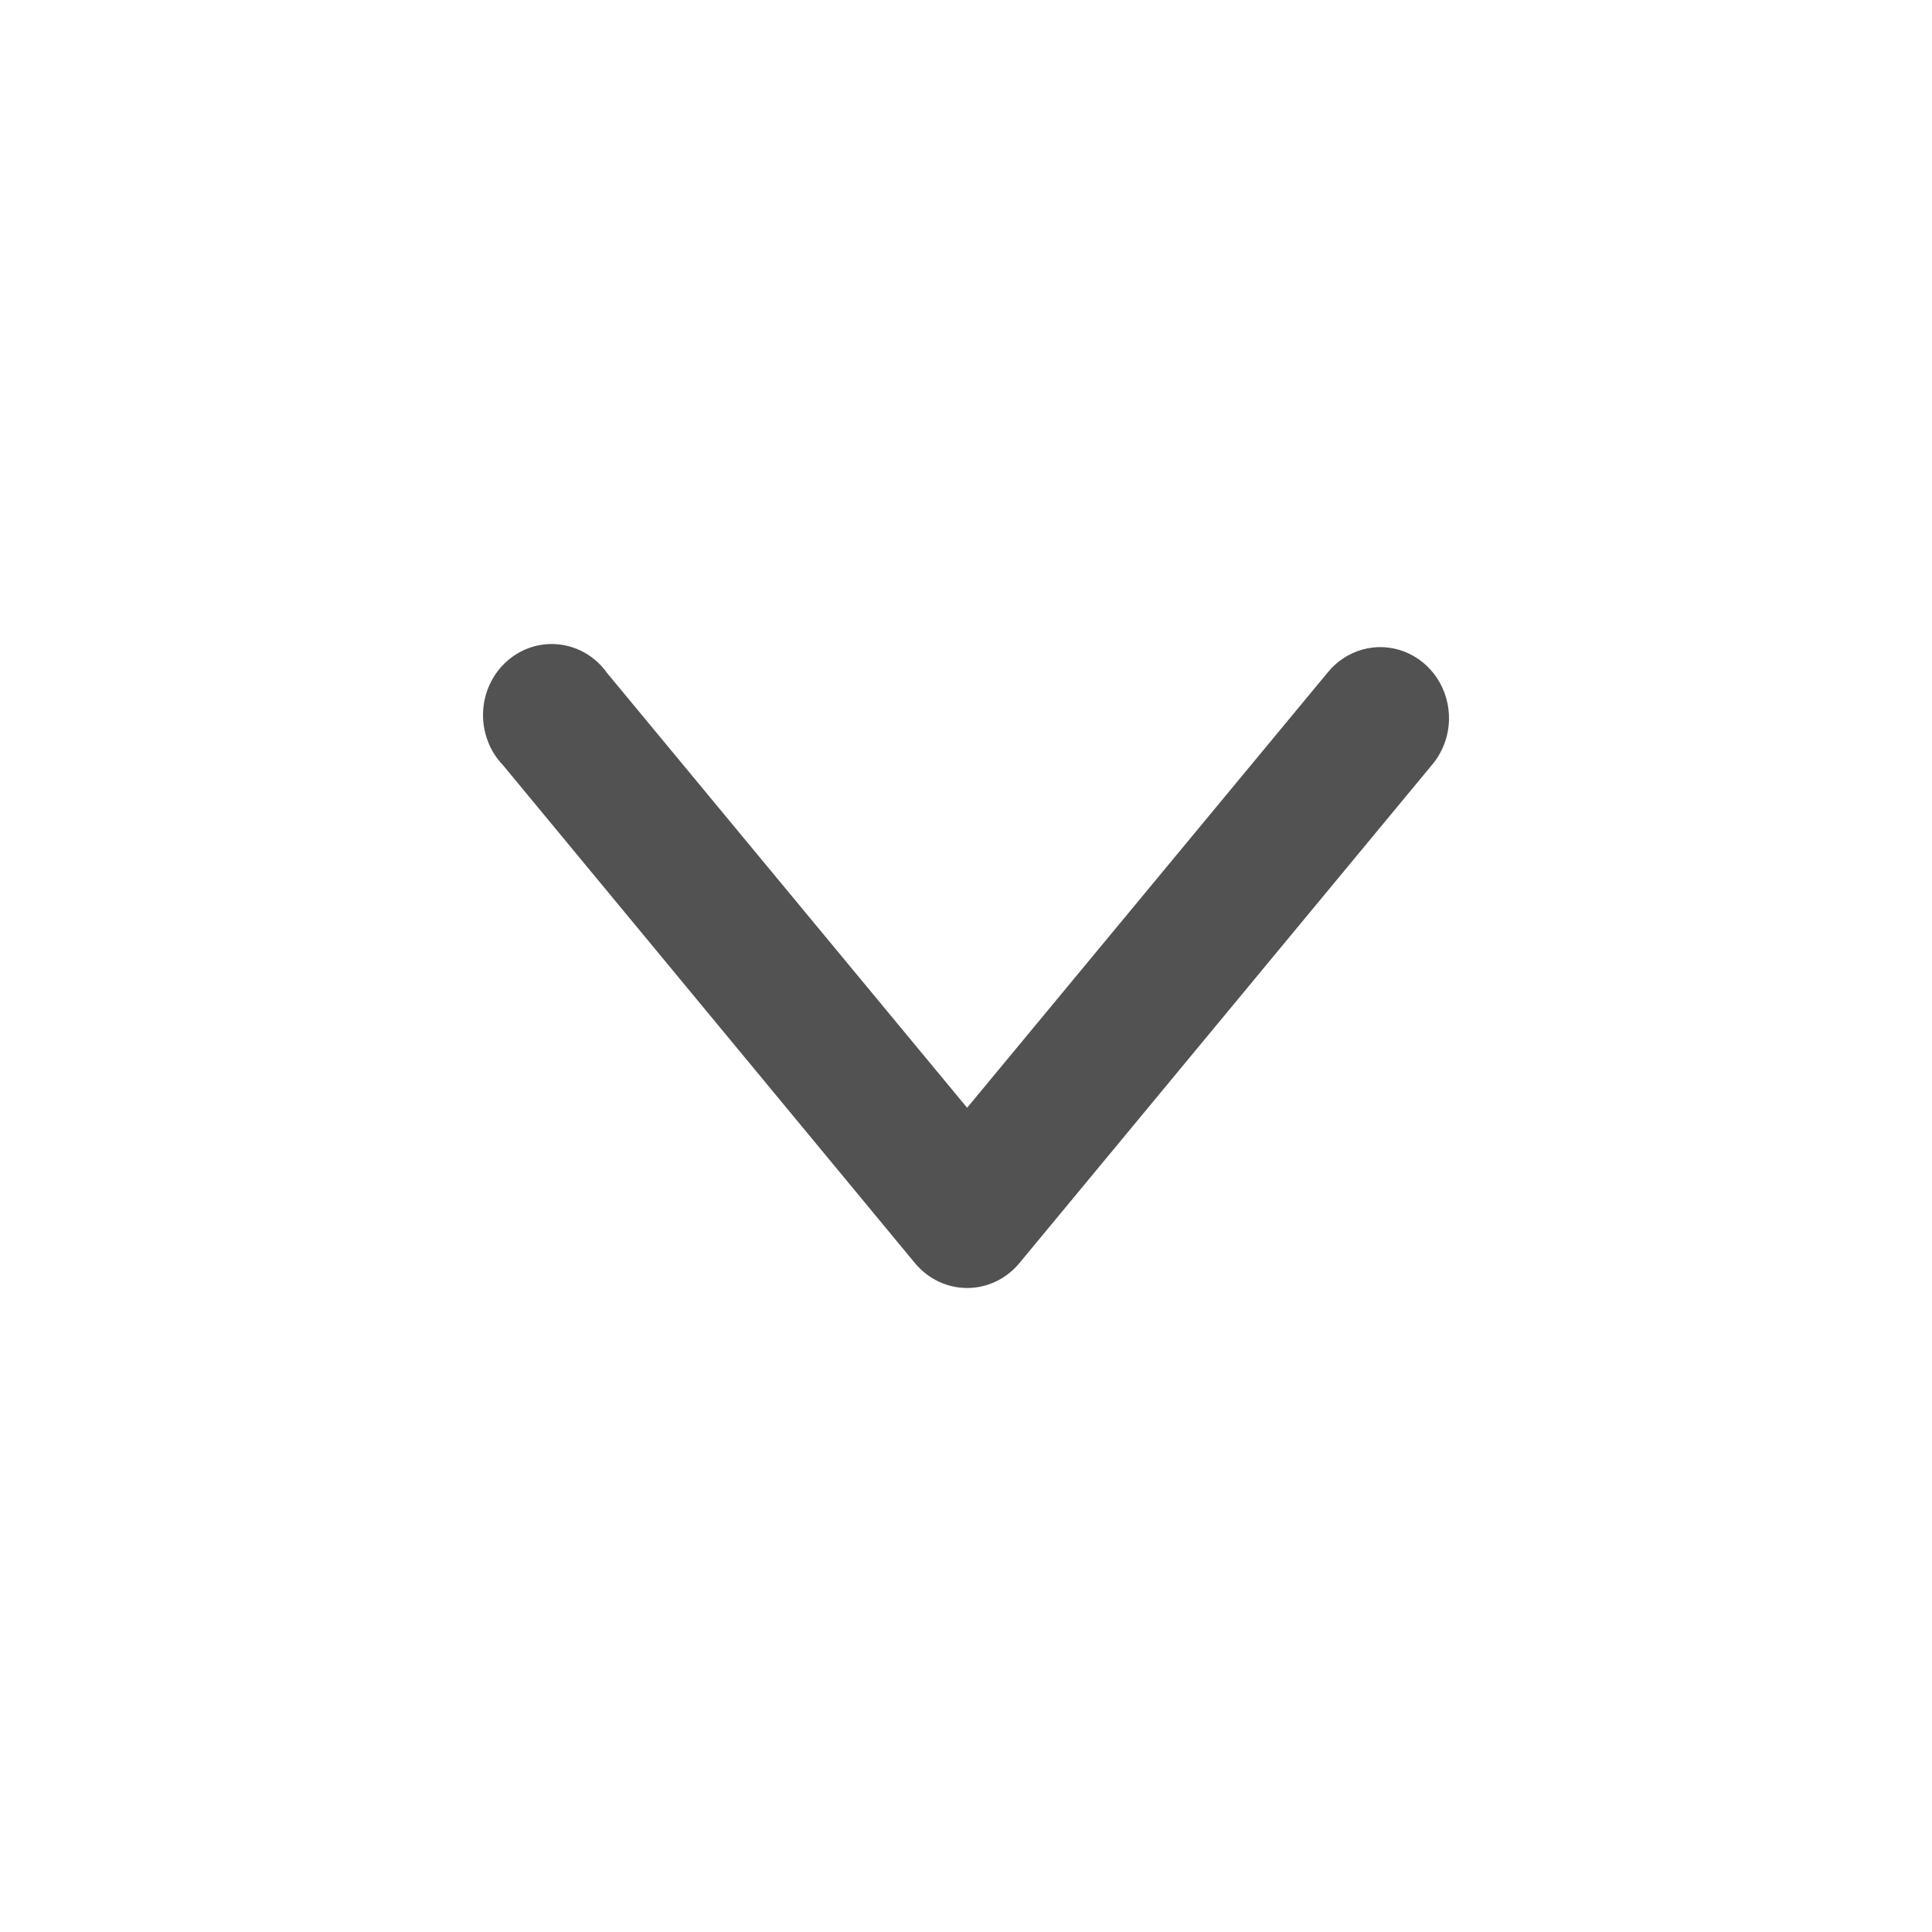 <svg width="24" height="24" viewBox="0 0 24 24" fill="none" xmlns="http://www.w3.org/2000/svg">
<path d="M18 8.941C18.004 8.758 17.952 8.577 17.853 8.426C17.753 8.274 17.61 8.158 17.444 8.094C17.277 8.03 17.096 8.021 16.925 8.069C16.753 8.117 16.601 8.218 16.488 8.36L12.014 13.761L7.541 8.36C7.472 8.262 7.383 8.18 7.282 8.119C7.18 8.058 7.067 8.02 6.951 8.006C6.834 7.992 6.716 8.003 6.603 8.039C6.491 8.074 6.387 8.134 6.298 8.213C6.208 8.292 6.136 8.389 6.085 8.499C6.034 8.608 6.005 8.727 6.001 8.849C5.996 8.97 6.016 9.091 6.059 9.204C6.101 9.318 6.166 9.42 6.249 9.506L11.365 15.69C11.445 15.787 11.545 15.865 11.657 15.919C11.769 15.972 11.891 16 12.015 16C12.138 16 12.26 15.972 12.372 15.919C12.484 15.865 12.584 15.787 12.664 15.69L17.785 9.506C17.919 9.35 17.995 9.15 18 8.941L18 8.941Z" fill="#525252"/>
</svg>
